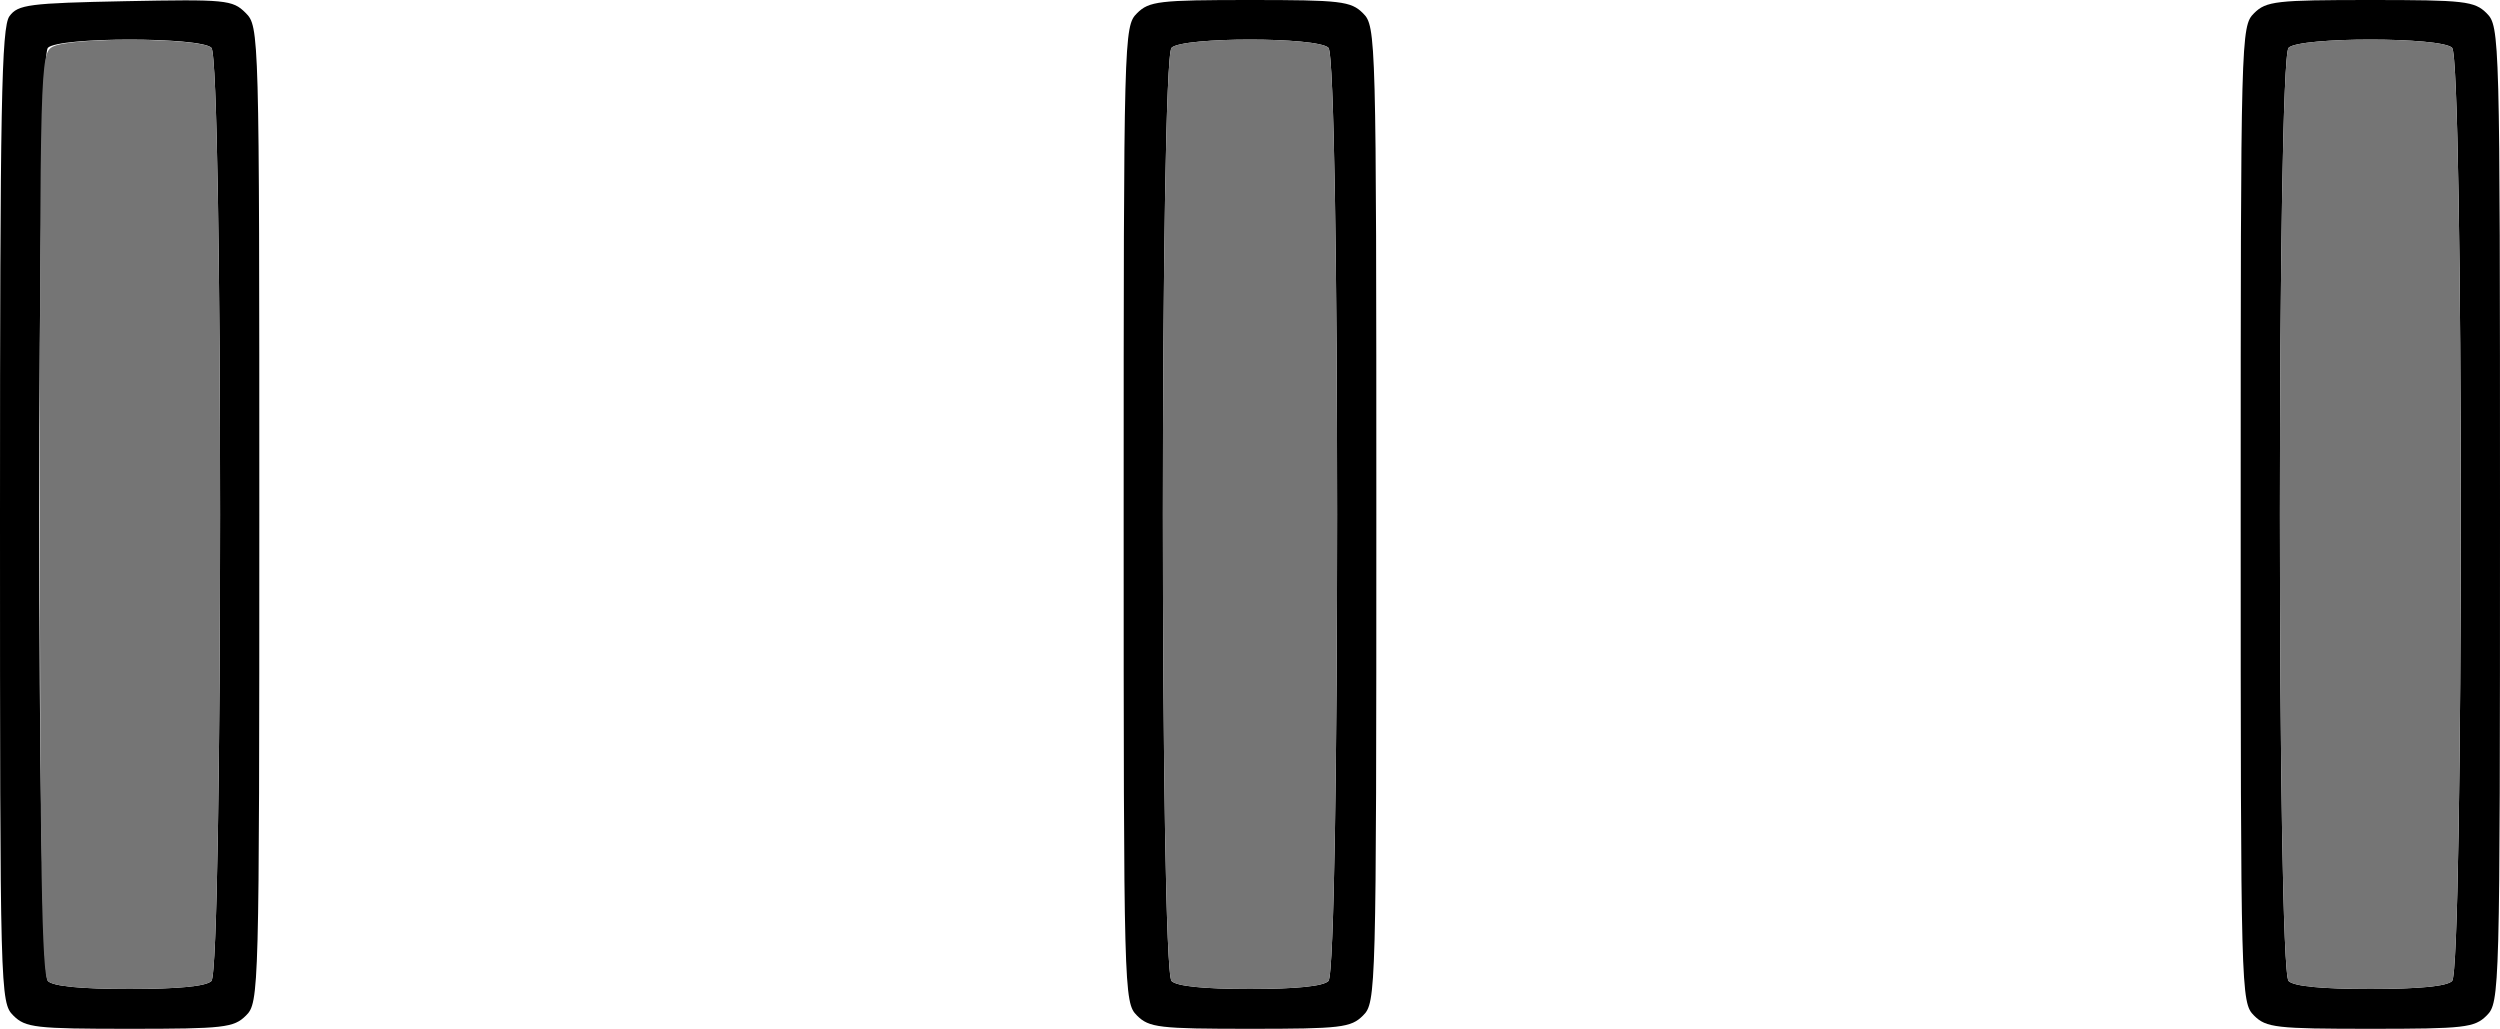 <?xml version="1.0" encoding="UTF-8" standalone="no"?>
<!DOCTYPE svg PUBLIC "-//W3C//DTD SVG 1.1//EN"
"http://www.w3.org/Graphics/SVG/1.1/DTD/svg11.dtd">
<svg width="486px" height="200px"
xmlns="http://www.w3.org/2000/svg" version="1.1">
<g transform="translate(0000, 0000) scale(1, 1)">
<path fill="#000000" stroke="none" d="
M 2.59 197.42
C 0.05 194.89 0.00 193.12 0.00 100.25
C 0.00 20.66 0.28 5.25 1.84 3.15
C 3.49 0.88 5.64 0.61 24.36 0.23
C 43.86 -0.15 45.21 -0.03 47.73 2.49
C 50.40 5.15 50.41 5.85 50.41 100.00
C 50.41 193.12 50.36 194.89 47.82 197.42
C 45.46 199.78 43.52 200.00 25.20 200.00
C 6.89 200.00 4.95 199.78 2.59 197.42
M 41.10 190.71
C 43.35 188.46 43.35 11.54 41.10 9.29
C 38.97 7.16 11.44 7.16 9.31 9.29
C 7.06 11.54 7.06 188.46 9.31 190.71
C 10.33 191.73 15.77 192.26 25.20 192.26
C 34.64 192.26 40.08 191.73 41.10 190.71"/>
<path fill="#000000" stroke="none" d="
M 221.03 197.42
C 218.49 194.89 218.44 193.12 218.44 100.00
C 218.44 6.88 218.49 5.11 221.03 2.58
C 223.38 0.23 225.33 0.00 243.00 0.00
C 260.67 0.00 262.62 0.23 264.97 2.58
C 267.51 5.11 267.56 6.88 267.56 100.00
C 267.56 193.12 267.51 194.89 264.97 197.42
C 262.62 199.77 260.67 200.00 243.00 200.00
C 225.33 200.00 223.38 199.77 221.03 197.42
M 258.25 190.71
C 260.50 188.46 260.50 11.54 258.25 9.29
C 256.12 7.16 229.88 7.16 227.75 9.29
C 225.50 11.54 225.50 188.46 227.75 190.71
C 228.76 191.72 234.07 192.26 243.00 192.26
C 251.93 192.26 257.24 191.72 258.25 190.71"/>
<path fill="#000000" stroke="none" d="
M 438.18 197.42
C 435.64 194.89 435.59 193.12 435.59 100.00
C 435.59 6.88 435.64 5.11 438.18 2.58
C 440.54 0.22 442.48 0.00 460.80 0.00
C 479.11 0.00 481.05 0.22 483.41 2.58
C 485.95 5.11 486.00 6.88 486.00 100.00
C 486.00 193.12 485.95 194.89 483.41 197.42
C 481.05 199.78 479.11 200.00 460.80 200.00
C 442.48 200.00 440.54 199.78 438.18 197.42
M 476.69 190.71
C 478.94 188.46 478.94 11.54 476.69 9.29
C 474.56 7.16 447.03 7.16 444.90 9.29
C 442.65 11.54 442.65 188.46 444.90 190.71
C 445.92 191.73 451.36 192.26 460.80 192.26
C 470.23 192.26 475.67 191.73 476.69 190.71"/>
<path fill="#757575" stroke="none" d="
M 9.31 190.71
C 8.13 189.54 7.76 167.57 7.76 99.79
C 7.76 12.75 7.82 10.37 10.25 9.08
C 13.83 7.17 39.15 7.34 41.10 9.29
C 43.35 11.54 43.35 188.46 41.10 190.71
C 40.08 191.73 34.64 192.26 25.20 192.26
C 15.77 192.26 10.33 191.73 9.31 190.71"/>
<path fill="#757575" stroke="none" d="
M 227.75 190.71
C 225.50 188.46 225.50 11.54 227.75 9.29
C 229.88 7.16 256.12 7.16 258.25 9.29
C 260.50 11.54 260.50 188.46 258.25 190.71
C 257.24 191.72 251.93 192.26 243.00 192.26
C 234.07 192.26 228.76 191.72 227.75 190.71"/>
<path fill="#757575" stroke="none" d="
M 444.90 190.71
C 442.65 188.46 442.65 11.54 444.90 9.29
C 447.03 7.16 474.56 7.16 476.69 9.29
C 478.94 11.54 478.94 188.46 476.69 190.71
C 475.67 191.73 470.23 192.26 460.80 192.26
C 451.36 192.26 445.92 191.73 444.90 190.71"/>
</g>
</svg>
